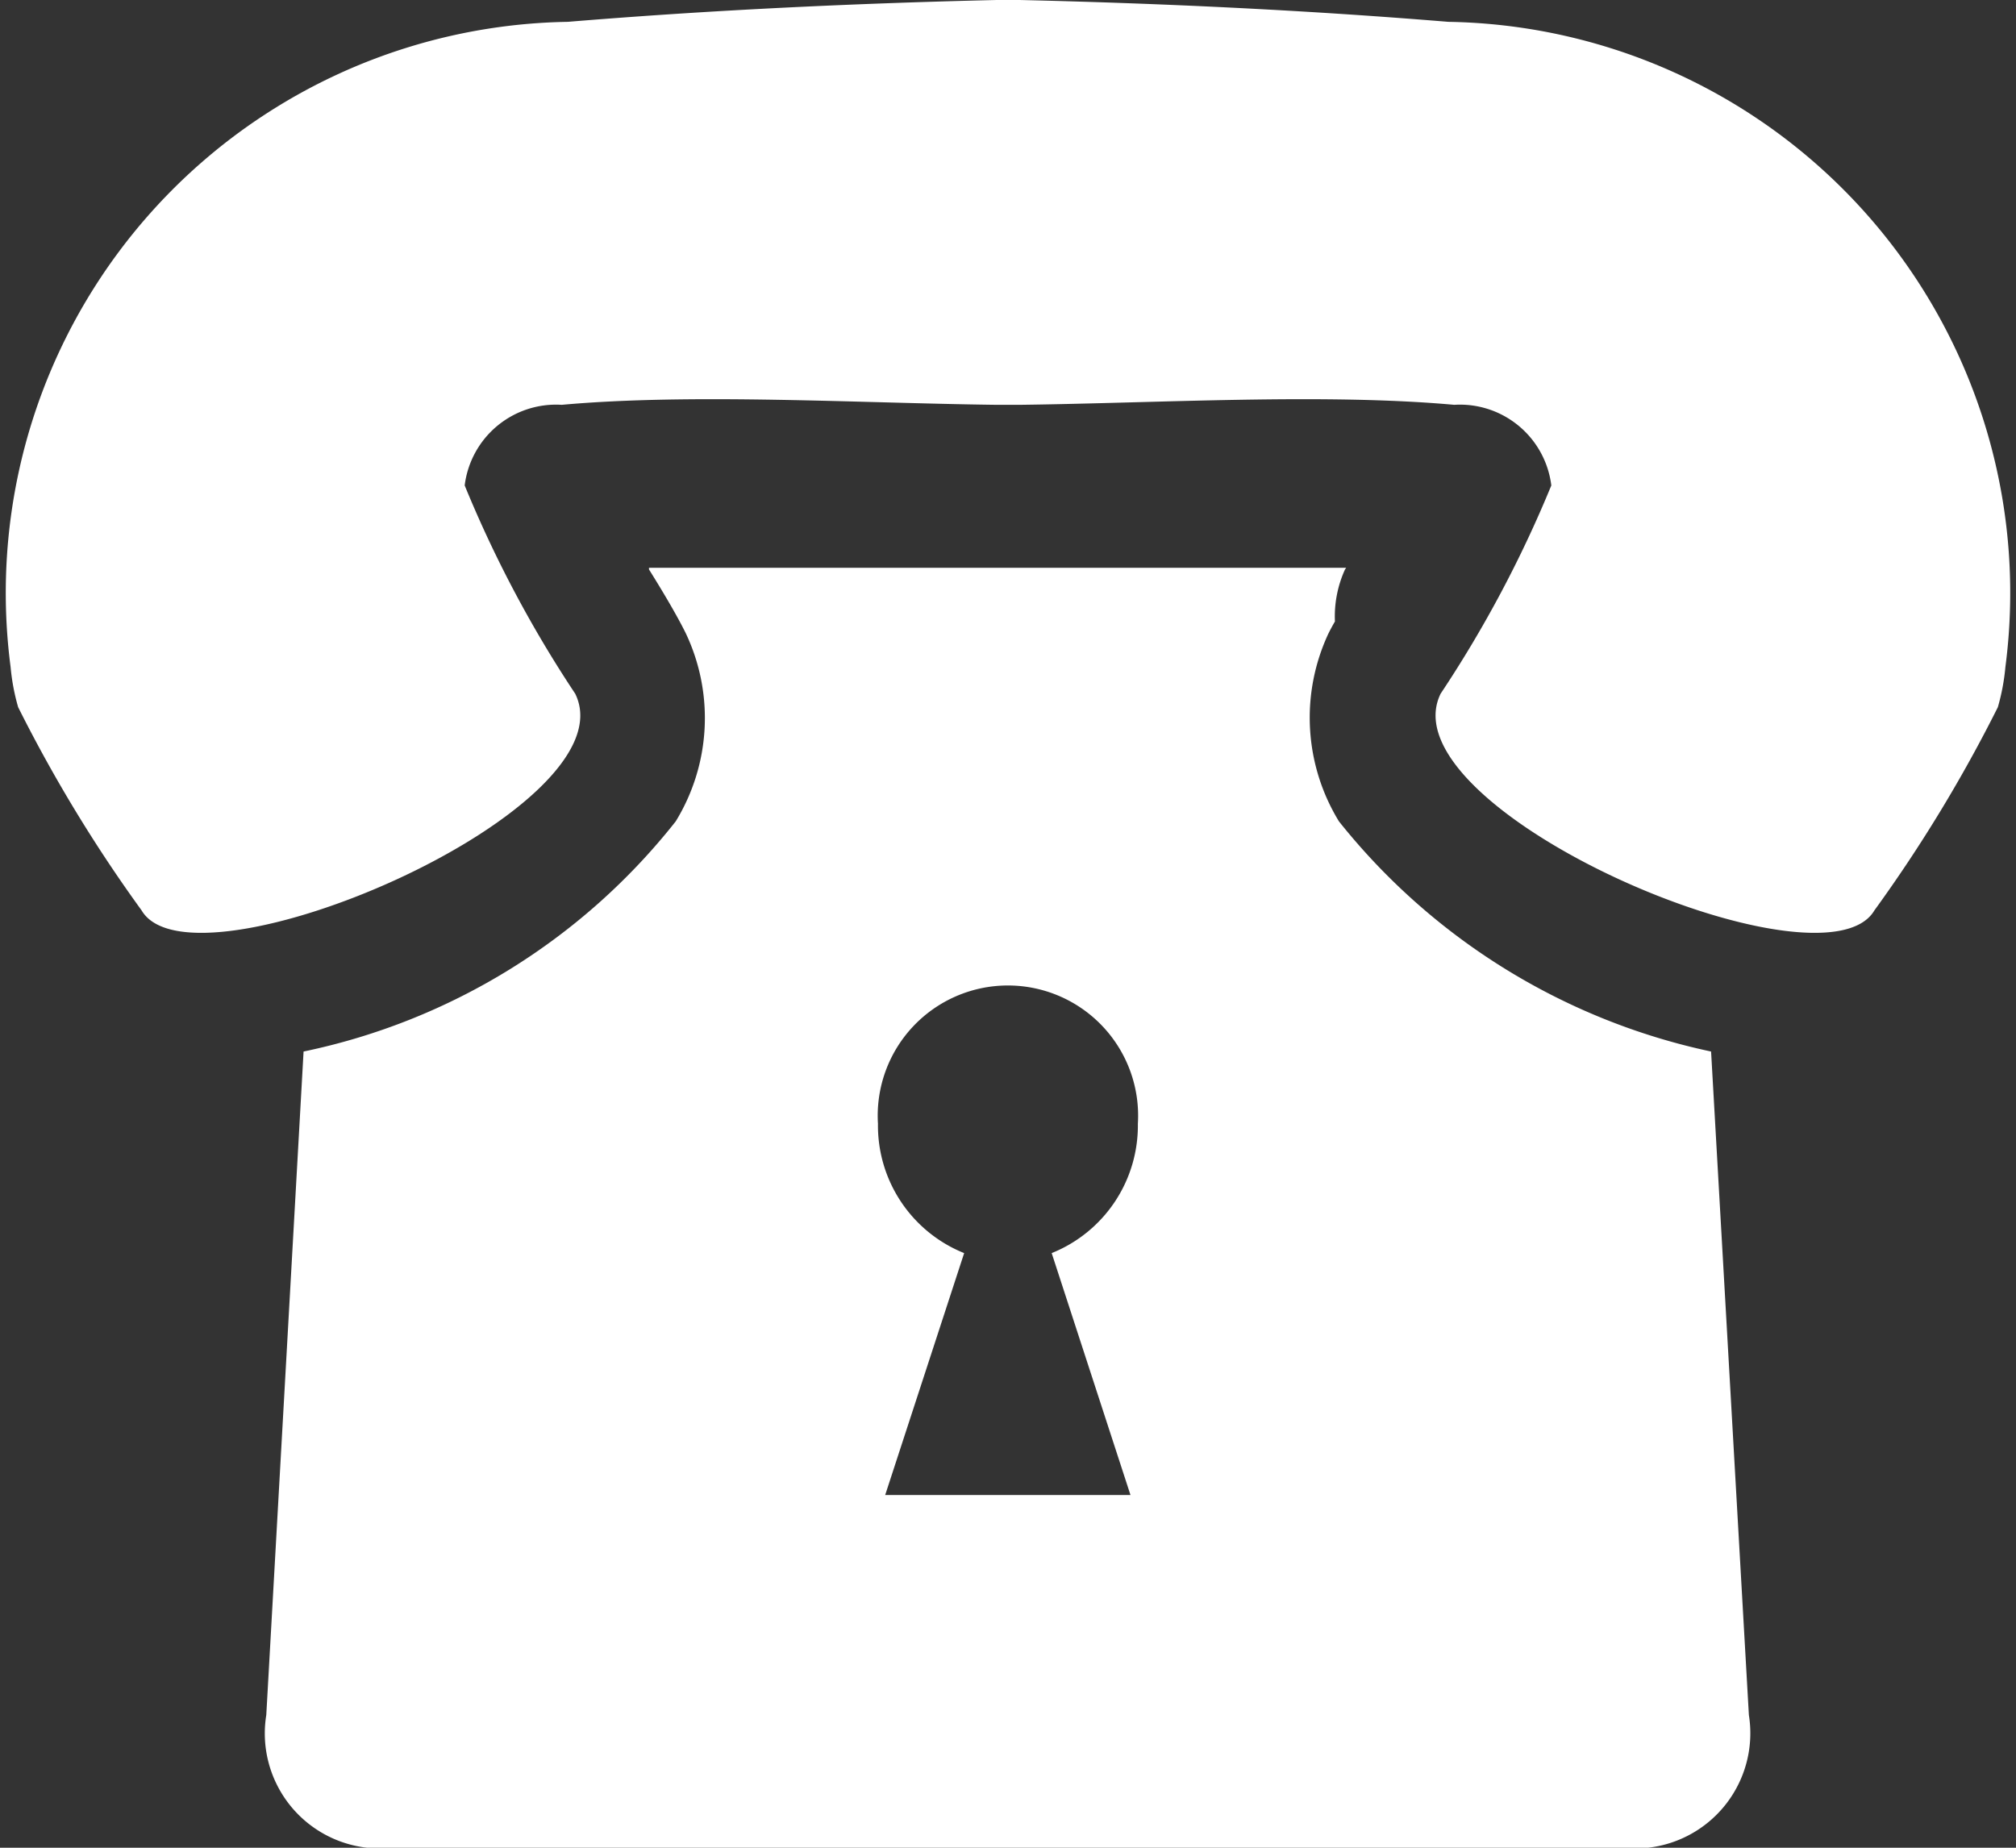 <svg xmlns="http://www.w3.org/2000/svg" width="12" height="11" viewBox="0 0 12 11">
  <rect x="0" y="0" width="12" height="11" fill="#333333" stroke="none"/>
  <defs>
    <style>
      .cls-1 {
        fill: #fff;
        fill-rule: evenodd;
      }
    </style>
  </defs>
  <path id="Forma_1_copy" data-name="Forma 1 copy" class="cls-1" d="M376.937,6268.97a1.276,1.276,0,0,1-.045.24,8.672,8.672,0,0,1-.735,1.21c-0.307.52-2.919-.6-2.582-1.29a7.11,7.11,0,0,0,.659-1.24,0.548,0.548,0,0,0-.578-0.48c-0.775-.07-1.764-0.01-2.587,0h-0.137c-0.823-.01-1.813-0.07-2.588,0a0.548,0.548,0,0,0-.578.48,7.1,7.1,0,0,0,.658,1.24c0.338,0.69-2.274,1.81-2.581,1.29a8.672,8.672,0,0,1-.735-1.21,1.276,1.276,0,0,1-.045-0.24,3.4,3.4,0,0,1,3.317-3.84c0.849-.07,1.7-0.11,2.552-0.13h0.137c0.851,0.02,1.7.06,2.552,0.13A3.4,3.4,0,0,1,376.937,6268.97Zm-1.527,6.24a0.686,0.686,0,0,1-.6.79h-7.625a0.685,0.685,0,0,1-.6-0.79l0.222-3.95a3.81,3.81,0,0,0,2.215-1.37,1.177,1.177,0,0,0,.06-1.12c-0.044-.09-0.125-0.23-0.219-0.38h0c0-.01,0-0.01,0-0.01h4.15s0,0-.007.01a0.676,0.676,0,0,0-.06.31c-0.012.02-.028,0.05-0.038,0.07a1.183,1.183,0,0,0,.062,1.12,3.86,3.86,0,0,0,2.215,1.37Zm-4.15-2.75a0.818,0.818,0,0,0,.513-0.77,0.775,0.775,0,1,0-1.547,0,0.818,0.818,0,0,0,.513.77l-0.47,1.44h1.46Z" transform="translate(-365 -6265)"/>
</svg>
